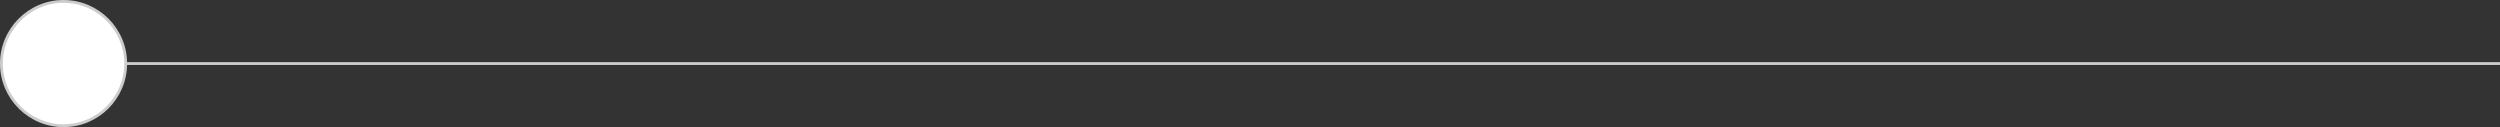 <?xml version="1.0" encoding="utf-8"?>
<!-- Generator: Adobe Illustrator 18.1.1, SVG Export Plug-In . SVG Version: 6.00 Build 0)  -->
<svg version="1.1" xmlns="http://www.w3.org/2000/svg" xmlns:xlink="http://www.w3.org/1999/xlink" x="0px" y="0px" width="885px"
	 height="45px" viewBox="0 0 885 45" enable-background="new 0 0 885 45" xml:space="preserve">
<rect x="0" y="0" width="885" height="45" fill="#333333" stroke="none"/>
<g id="Warstwa_1">
</g>
<g id="Warstwa_4">
</g>
<g id="Warstwa_3">
	<line fill="none" stroke="#CCCCCC" stroke-width="1" stroke-miterlimit="10" x1="44" y1="22.5" x2="885" y2="22.5"/>
	<g>
		<path fill="#FFFFFF" d="M22.5,44.5c-12.1,0-22-9.9-22-22c0-12.1,9.9-22,22-22s22,9.9,22,22C44.5,34.6,34.6,44.5,22.5,44.5z"/>
		<path fill="#CCCCCC" d="M22.5,1C34.3,1,44,10.7,44,22.5S34.3,44,22.5,44S1,34.3,1,22.5S10.7,1,22.5,1 M22.5,0
			C10.1,0,0,10.1,0,22.5S10.1,45,22.5,45C34.9,45,45,34.9,45,22.5S34.9,0,22.5,0L22.5,0z"/>
	</g>
</g>
</svg>
